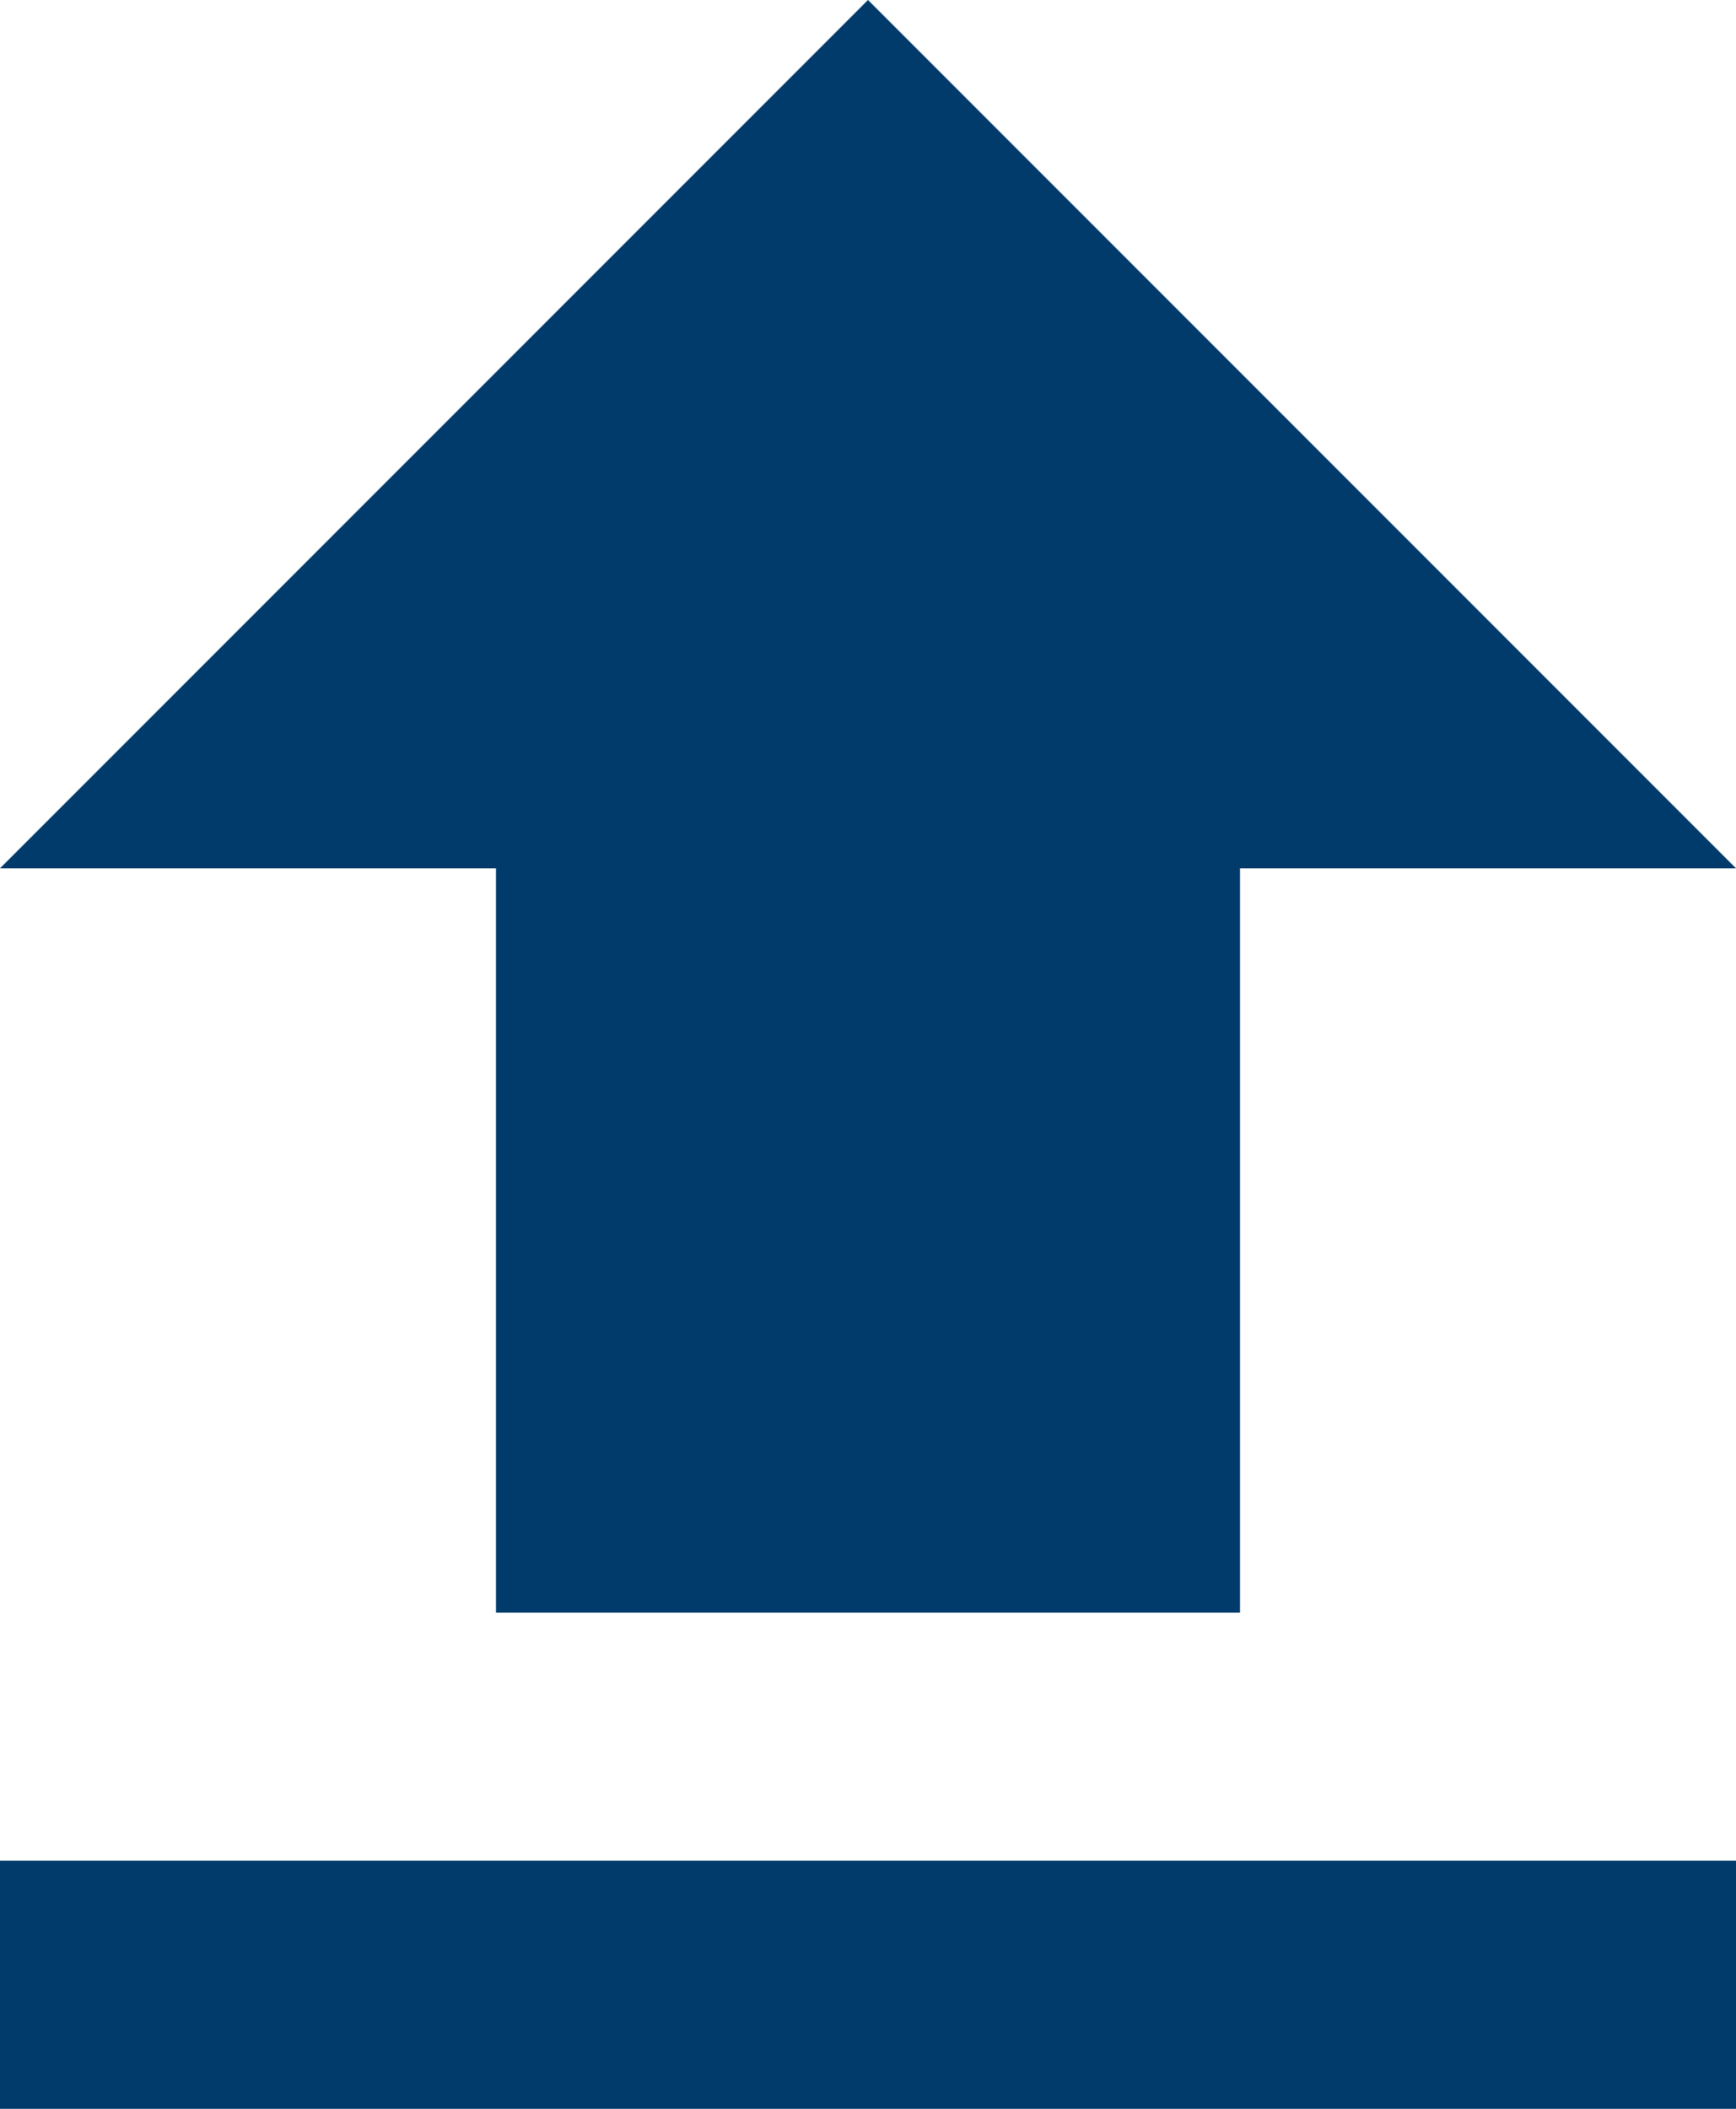 <svg xmlns="http://www.w3.org/2000/svg" width="11.722" height="14.234" viewBox="0 0 11.722 14.234">
  <path id="Icon_material-file-upload" data-name="Icon material-file-upload" d="M10.849,15.385h5.024V10.361h3.349L13.361,4.5,7.5,10.361h3.349ZM7.5,17.059H19.222v1.675H7.5Z" transform="translate(-7.5 -4.5)" fill="#003b6b"/>
</svg>
